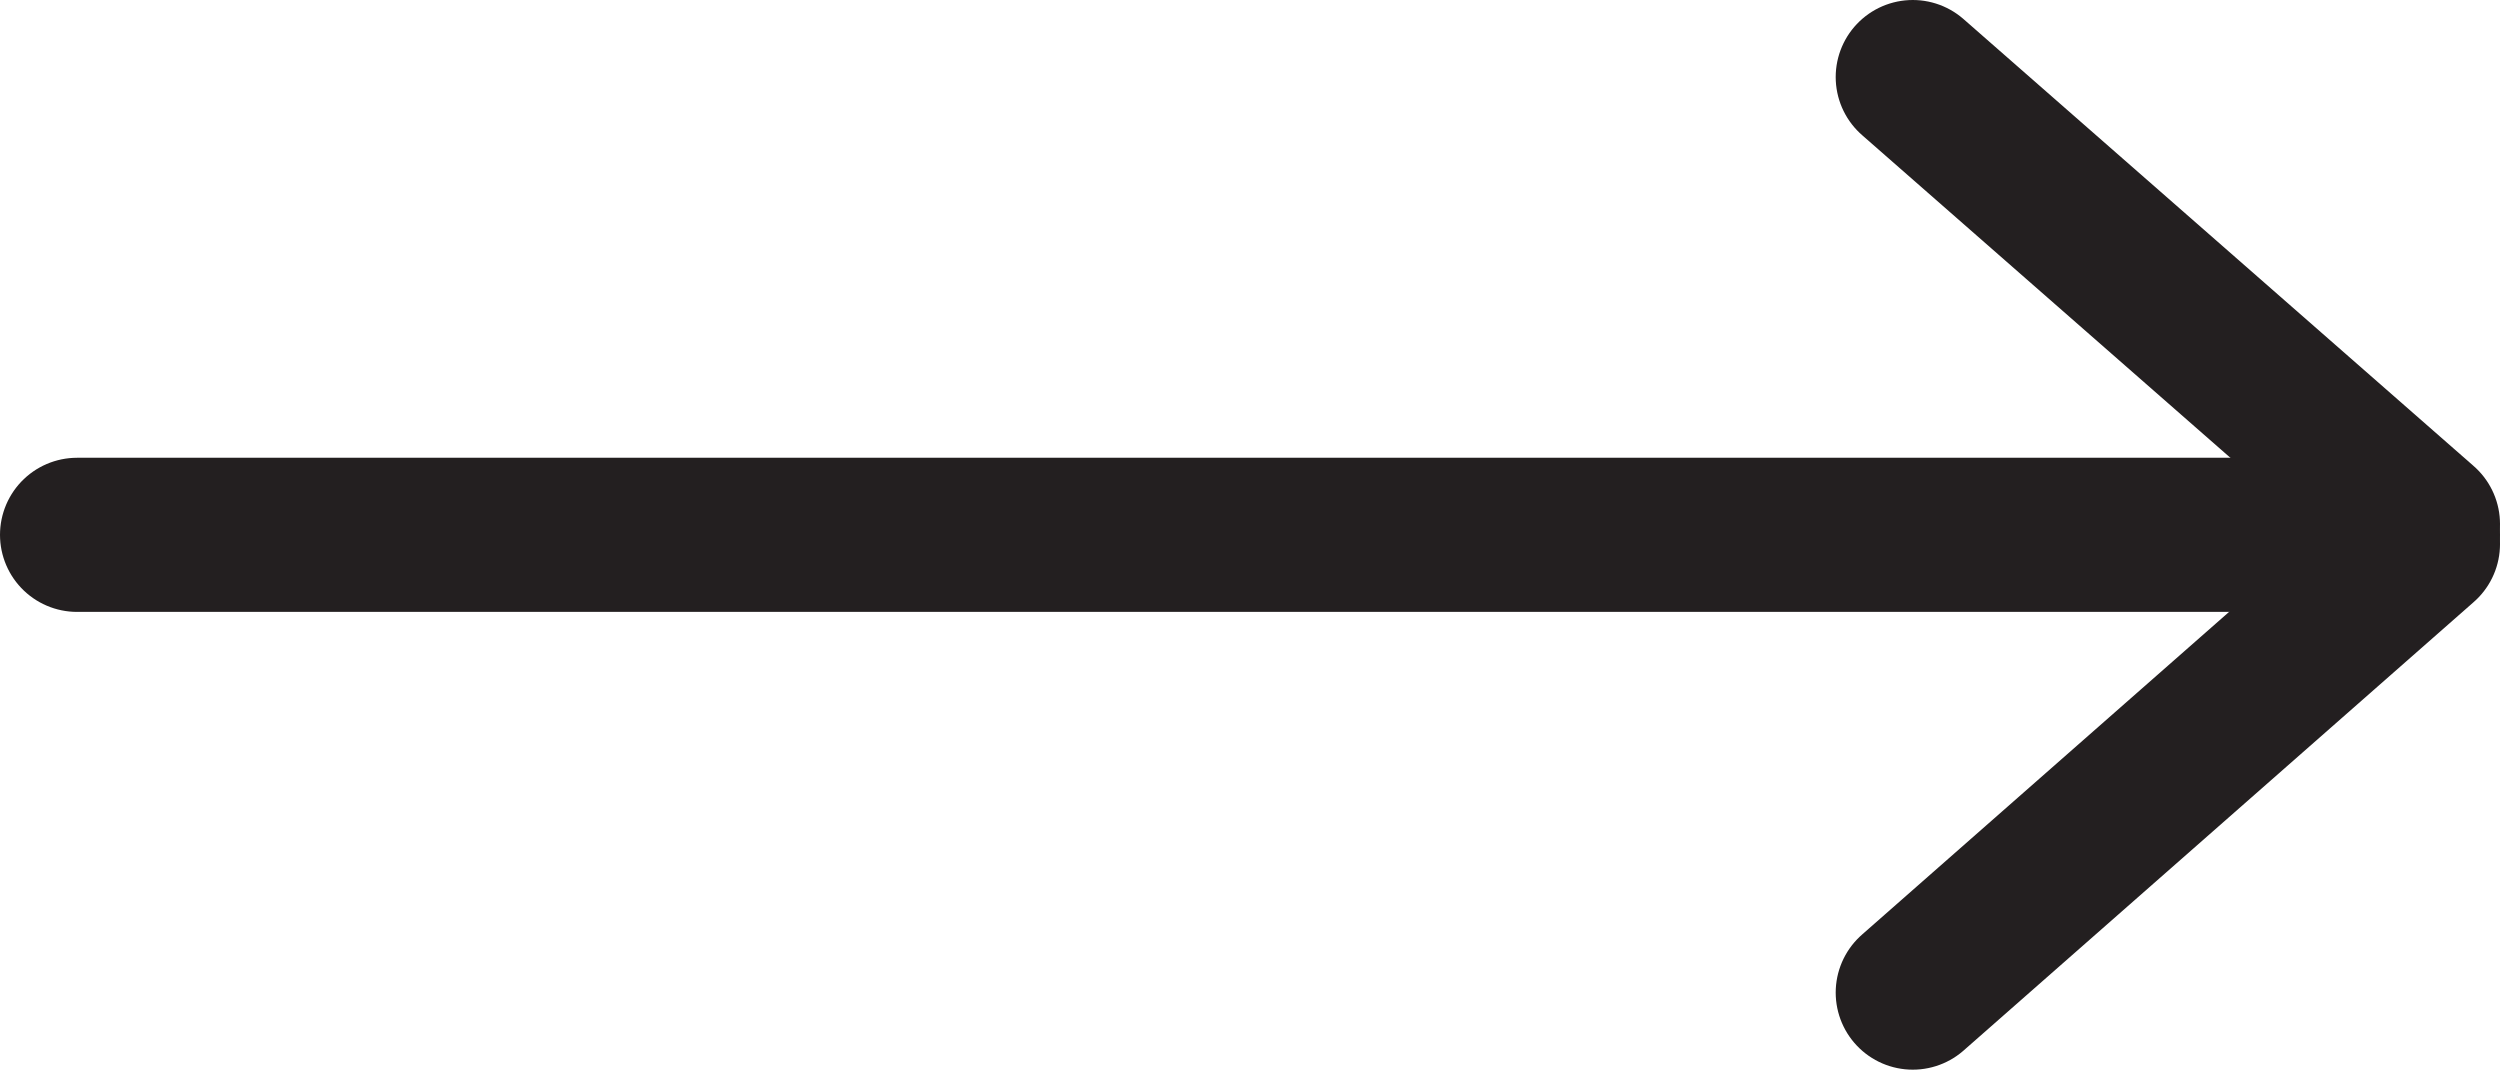 <?xml version="1.0" encoding="UTF-8"?>
<svg id="Layer_2" data-name="Layer 2" xmlns="http://www.w3.org/2000/svg" viewBox="0 0 16.22 6.94">
  <defs>
    <style>
      .cls-1 {
        fill: #231f20;
        stroke: #231f20;
        stroke-linecap: round;
        stroke-miterlimit: 10;
      }
    </style>
  </defs>
  <g id="Layer_1-2" data-name="Layer 1">
    <g>
      <line class="cls-1" x1=".5" y1="3.47" x2="15.72" y2="3.47"/>
      <line class="cls-1" x1="15.72" y1="3.4" x2="12.41" y2=".5"/>
      <line class="cls-1" x1="15.72" y1="3.53" x2="12.41" y2="6.44"/>
    </g>
  </g>
</svg>